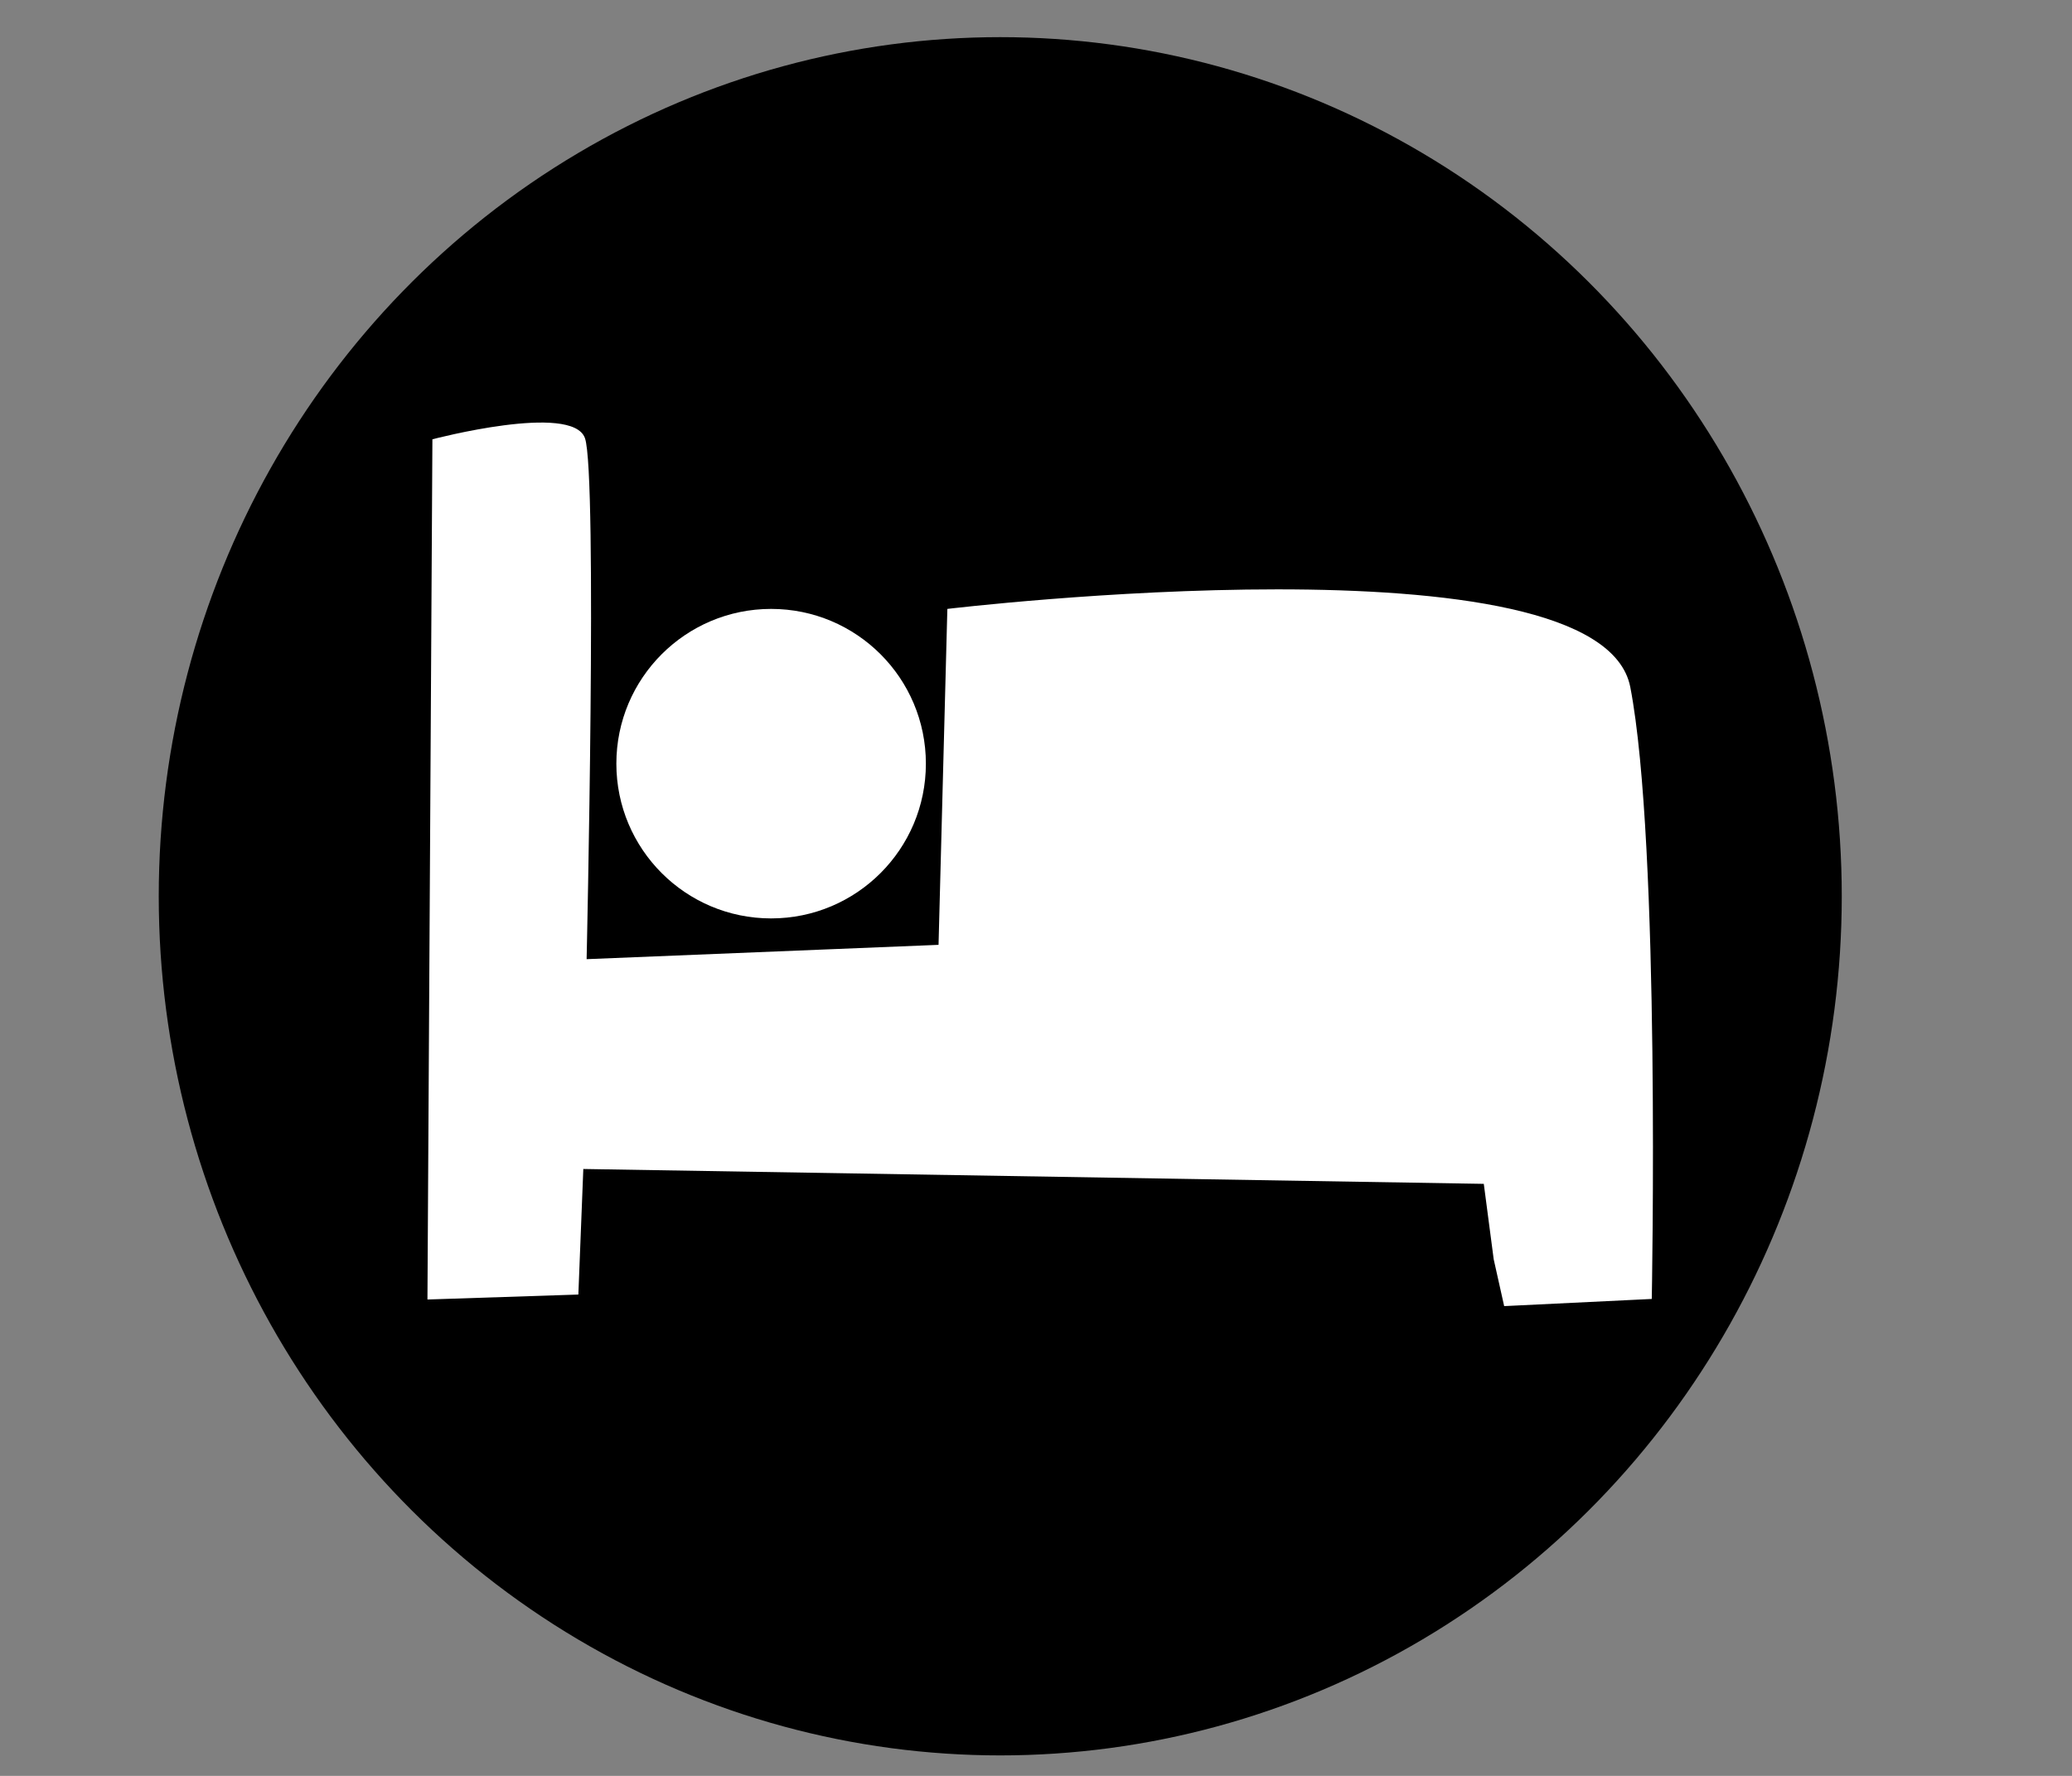 <?xml version="1.0" encoding="UTF-8" standalone="no"?>
<!-- Created with Inkscape (http://www.inkscape.org/) -->

<svg
   width="70"
   height="60"
   viewBox="0 0 18.521 15.875"
   version="1.1"
   id="svg5"
   xmlns="http://www.w3.org/2000/svg"
   xmlns:svg="http://www.w3.org/2000/svg">
  <rect x="0" y="0" width="18.521" height="15.875" fill="#808080" stroke="none"/>
  <defs
     id="defs2">
    <filter
       id="mask-powermask-path-effect2657_inverse"
       style="color-interpolation-filters:sRGB"
       height="100"
       width="100"
       x="-50"
       y="-50">
      <feColorMatrix
         id="mask-powermask-path-effect2657_primitive1"
         values="1"
         type="saturate"
         result="fbSourceGraphic" />
      <feColorMatrix
         id="mask-powermask-path-effect2657_primitive2"
         values="-1 0 0 0 1 0 -1 0 0 1 0 0 -1 0 1 0 0 0 1 0 "
         in="fbSourceGraphic" />
    </filter>
  </defs>
  <g
     id="layer1">
    <g
       id="g19702">
      <g
         id="g19720">
        <ellipse
           style="fill:#000000;stroke:#000000;stroke-width:3"
           id="ellipse2915"
           ry="6.18"
           rx="6.022"
           cy="8.012"
           cx="8.941" />
        <g
           id="g5118"
           style="fill:#ffffff;stroke-width:0.203"
           transform="matrix(4.923,0,0,4.923,-374.044,107.364)">
          <path
             style="fill:#ffffff;stroke:none;stroke-width:0.054px;stroke-linecap:butt;stroke-linejoin:miter;stroke-opacity:1"
             d="m 78.691,-19.522 -0.018,-0.137 -1.635,-0.027 -0.009,0.228 -0.274,0.009 0.009,-1.562 c 0,0 0.254,-0.067 0.277,-0.002 0.023,0.065 0.003,0.946 0.003,0.946 l 0.639,-0.026 0.016,-0.61 c 0,0 1.185,-0.142 1.24,0.142 0.055,0.284 0.039,1.111 0.039,1.111 l -0.268,0.013 z"
             id="path4944" />
          <circle
             style="fill:#ffffff;stroke:none;stroke-width:0.609"
             id="path5034"
             cx="77.379"
             cy="-20.422"
             r="0.281" />
        </g>
      </g>
    </g>
  </g>
</svg>
